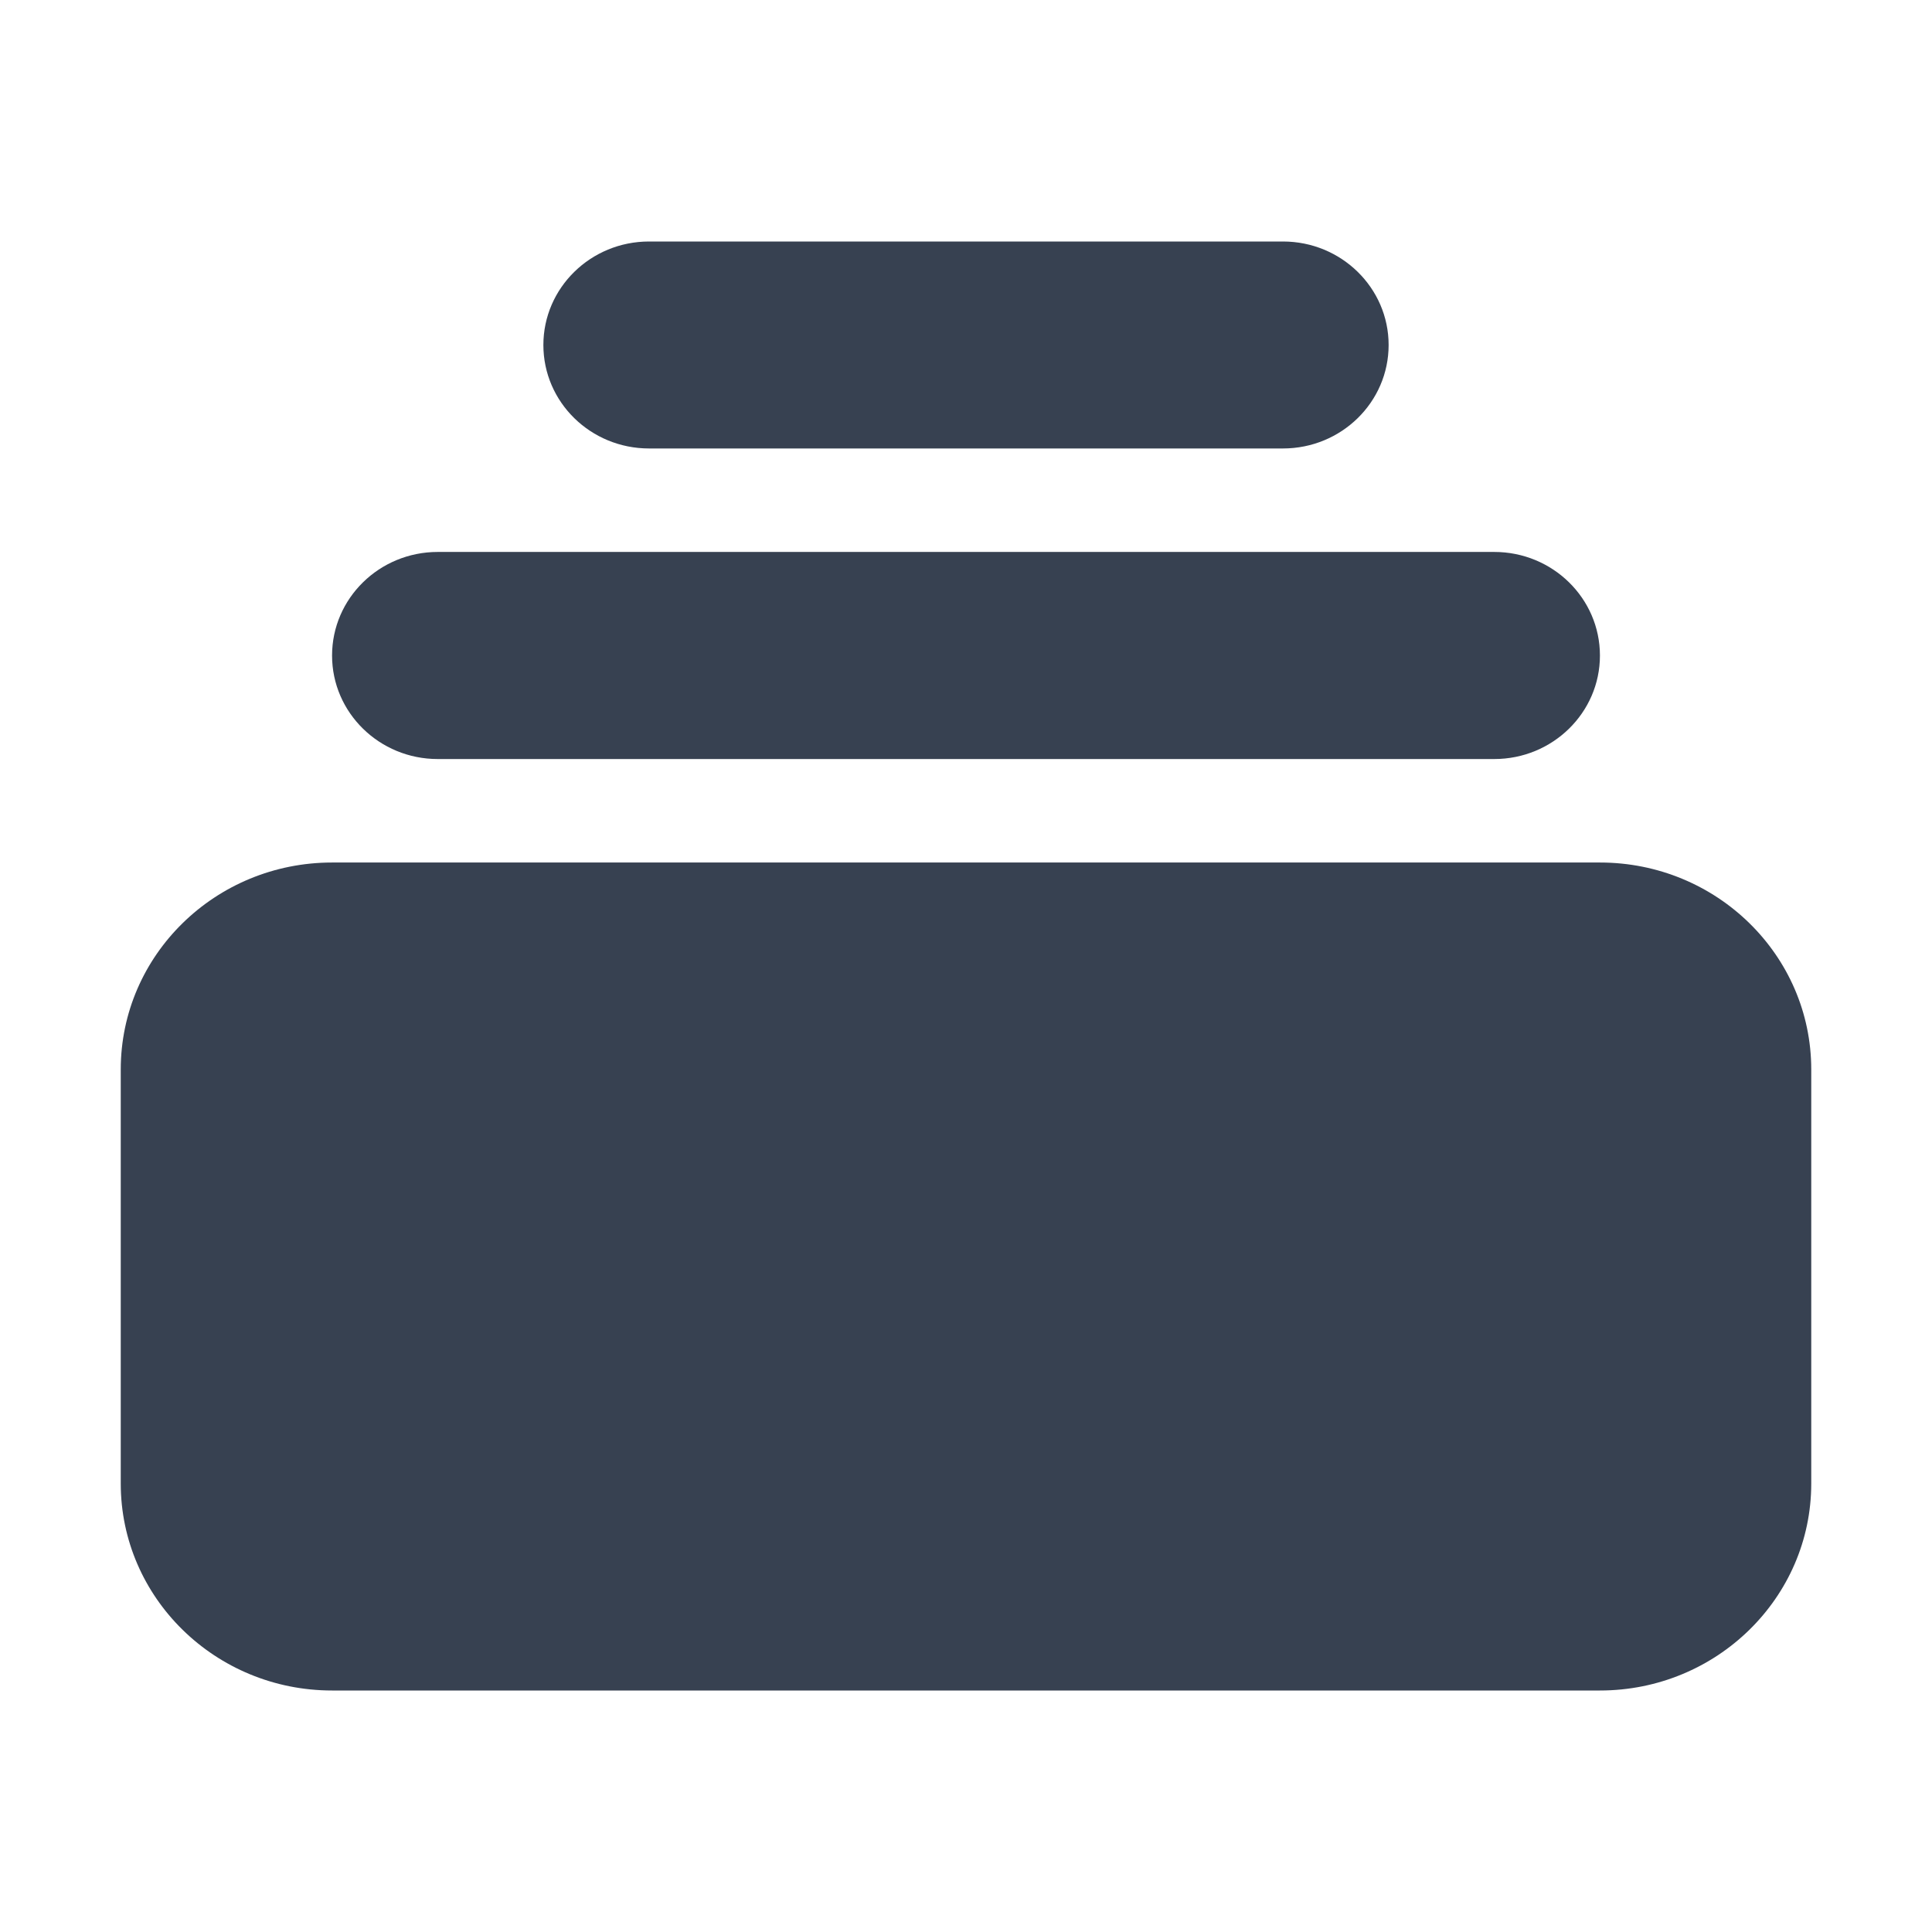 <svg width="16" height="16" viewBox="0 0 16 16" fill="none" xmlns="http://www.w3.org/2000/svg">
<path d="M5.375 2C4.892 2 4.5 2.384 4.5 2.857C4.5 3.331 4.892 3.714 5.375 3.714H10.625C11.108 3.714 11.5 3.331 11.5 2.857C11.5 2.384 11.108 2 10.625 2H5.375Z" fill="#374151"/>
<path d="M2.75 5.429C2.75 4.955 3.142 4.571 3.625 4.571H12.375C12.858 4.571 13.25 4.955 13.25 5.429C13.25 5.902 12.858 6.286 12.375 6.286H3.625C3.142 6.286 2.75 5.902 2.75 5.429Z" fill="#374151"/>
<path d="M1 8.857C1 7.91 1.784 7.143 2.75 7.143H13.25C14.216 7.143 15 7.91 15 8.857V12.286C15 13.232 14.216 14 13.25 14H2.75C1.784 14 1 13.232 1 12.286V8.857Z" fill="#374151"/>
</svg>

